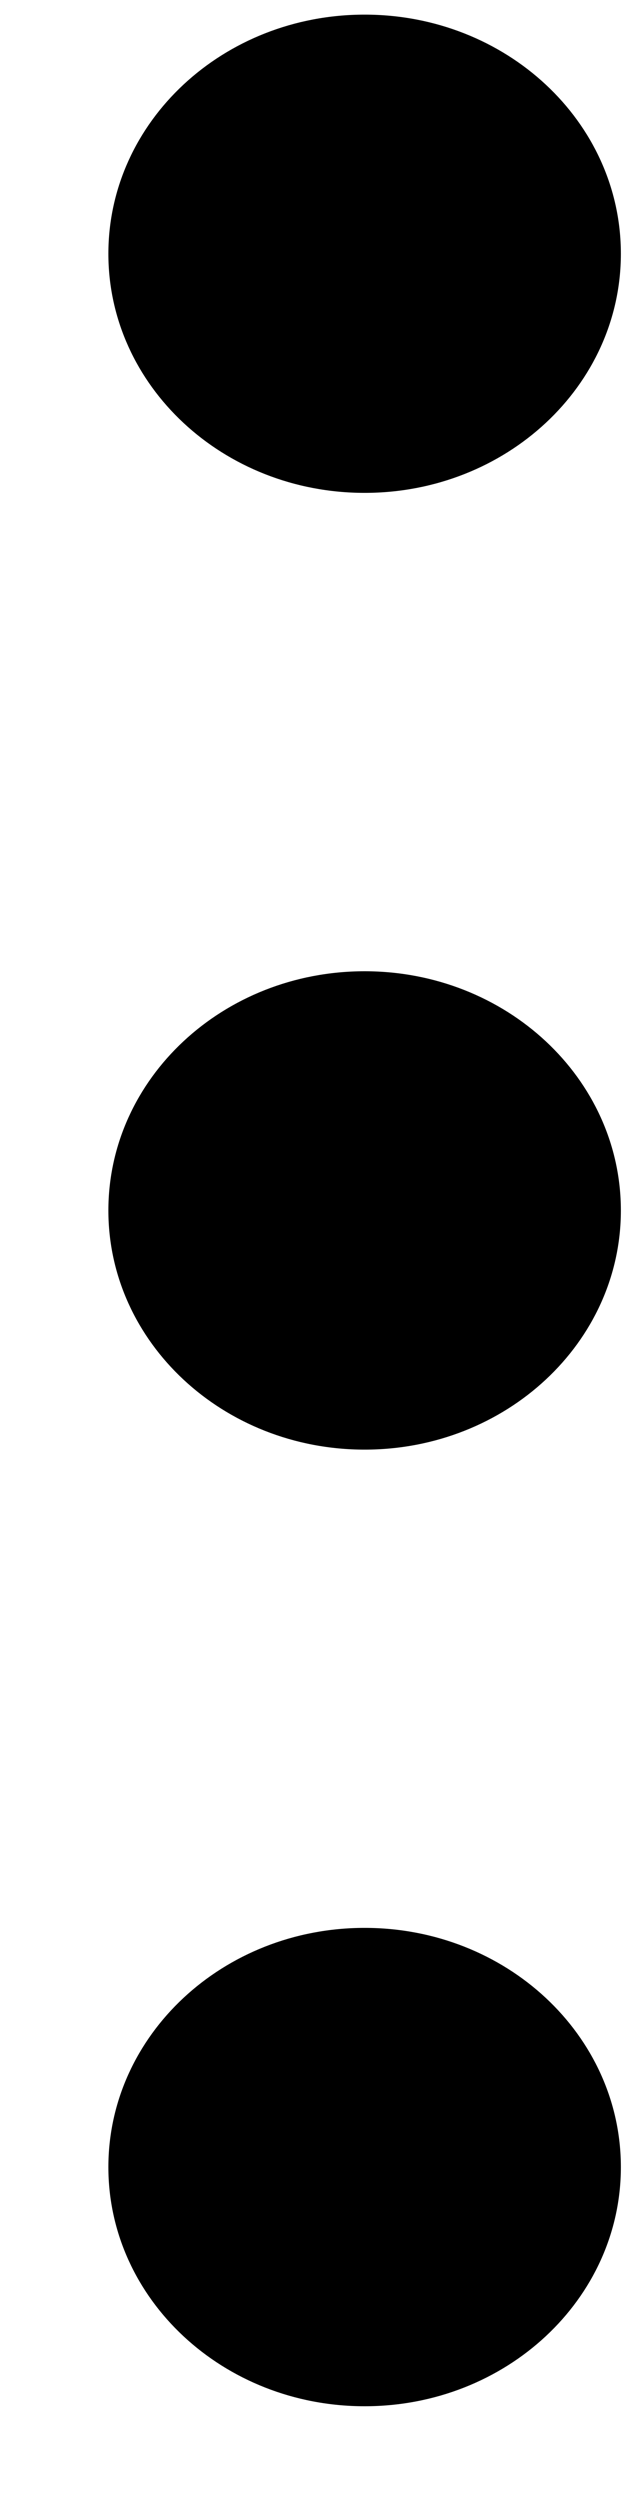 <svg width="5" height="20" viewBox="0 0 5 20" fill="none" xmlns="http://www.w3.org/2000/svg">
<path d="M2.917 3.943C4.049 3.943 4.967 3.087 4.967 2.03C4.967 0.973 4.049 0.117 2.917 0.117C1.785 0.117 0.867 0.973 0.867 2.03C0.867 3.087 1.785 3.943 2.917 3.943Z" fill="black"/>
<path d="M2.917 11.597C4.049 11.597 4.967 10.74 4.967 9.684C4.967 8.627 4.049 7.77 2.917 7.77C1.785 7.77 0.867 8.627 0.867 9.684C0.867 10.74 1.785 11.597 2.917 11.597Z" fill="black"/>
<path d="M2.917 19.25C4.049 19.25 4.967 18.393 4.967 17.337C4.967 16.28 4.049 15.423 2.917 15.423C1.785 15.423 0.867 16.28 0.867 17.337C0.867 18.393 1.785 19.25 2.917 19.25Z" fill="black"/>
</svg>
